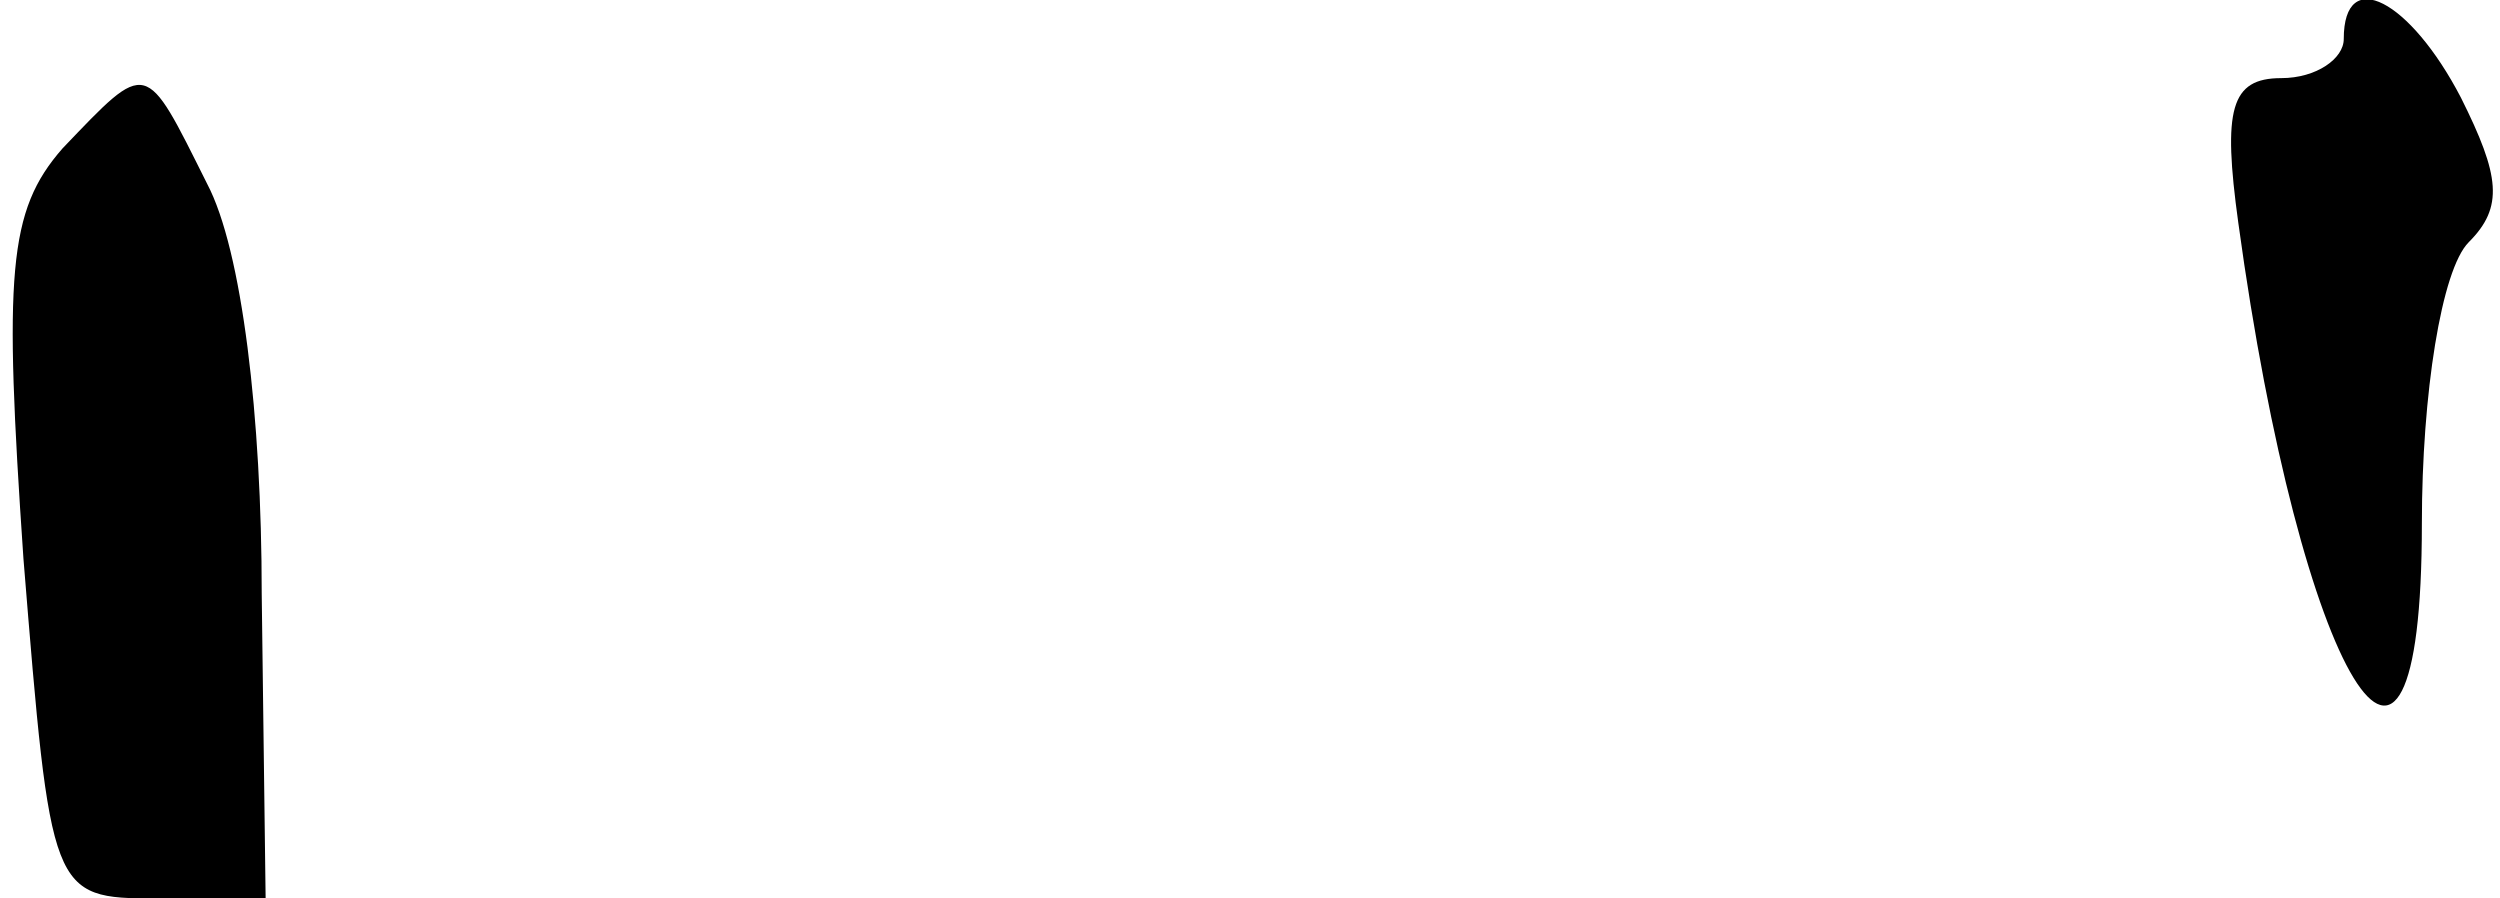 <?xml version="1.0" standalone="no"?>
<!DOCTYPE svg PUBLIC "-//W3C//DTD SVG 20010904//EN"
 "http://www.w3.org/TR/2001/REC-SVG-20010904/DTD/svg10.dtd">
<svg version="1.0" xmlns="http://www.w3.org/2000/svg"
 width="64pt" height="23pt" viewBox="0 0 64 23"
 preserveAspectRatio="xMidYMid meet">
<g transform="translate(0,23) scale(0.1,-0.1)"
fill="#000000" stroke="none">
<path fill="#000000" stroke="none" d="M600 220 c0 -5 -7 -10 -16 -10 -13 0
-15 -8 -11 -37 16 -117 47 -168 47 -77 0 33 5 65 12 72 9 9 8 17 -2 37 -13 25
-30 34 -30 15z"/>
<path fill="#000000" stroke="none" d="M16 192 c-14 -16 -15 -32 -10 -105 7
-86 7 -87 34 -87 l28 0 -1 78 c0 45 -5 88 -14 105 -16 32 -15 32 -37 9z"/>
</g>
</svg>
